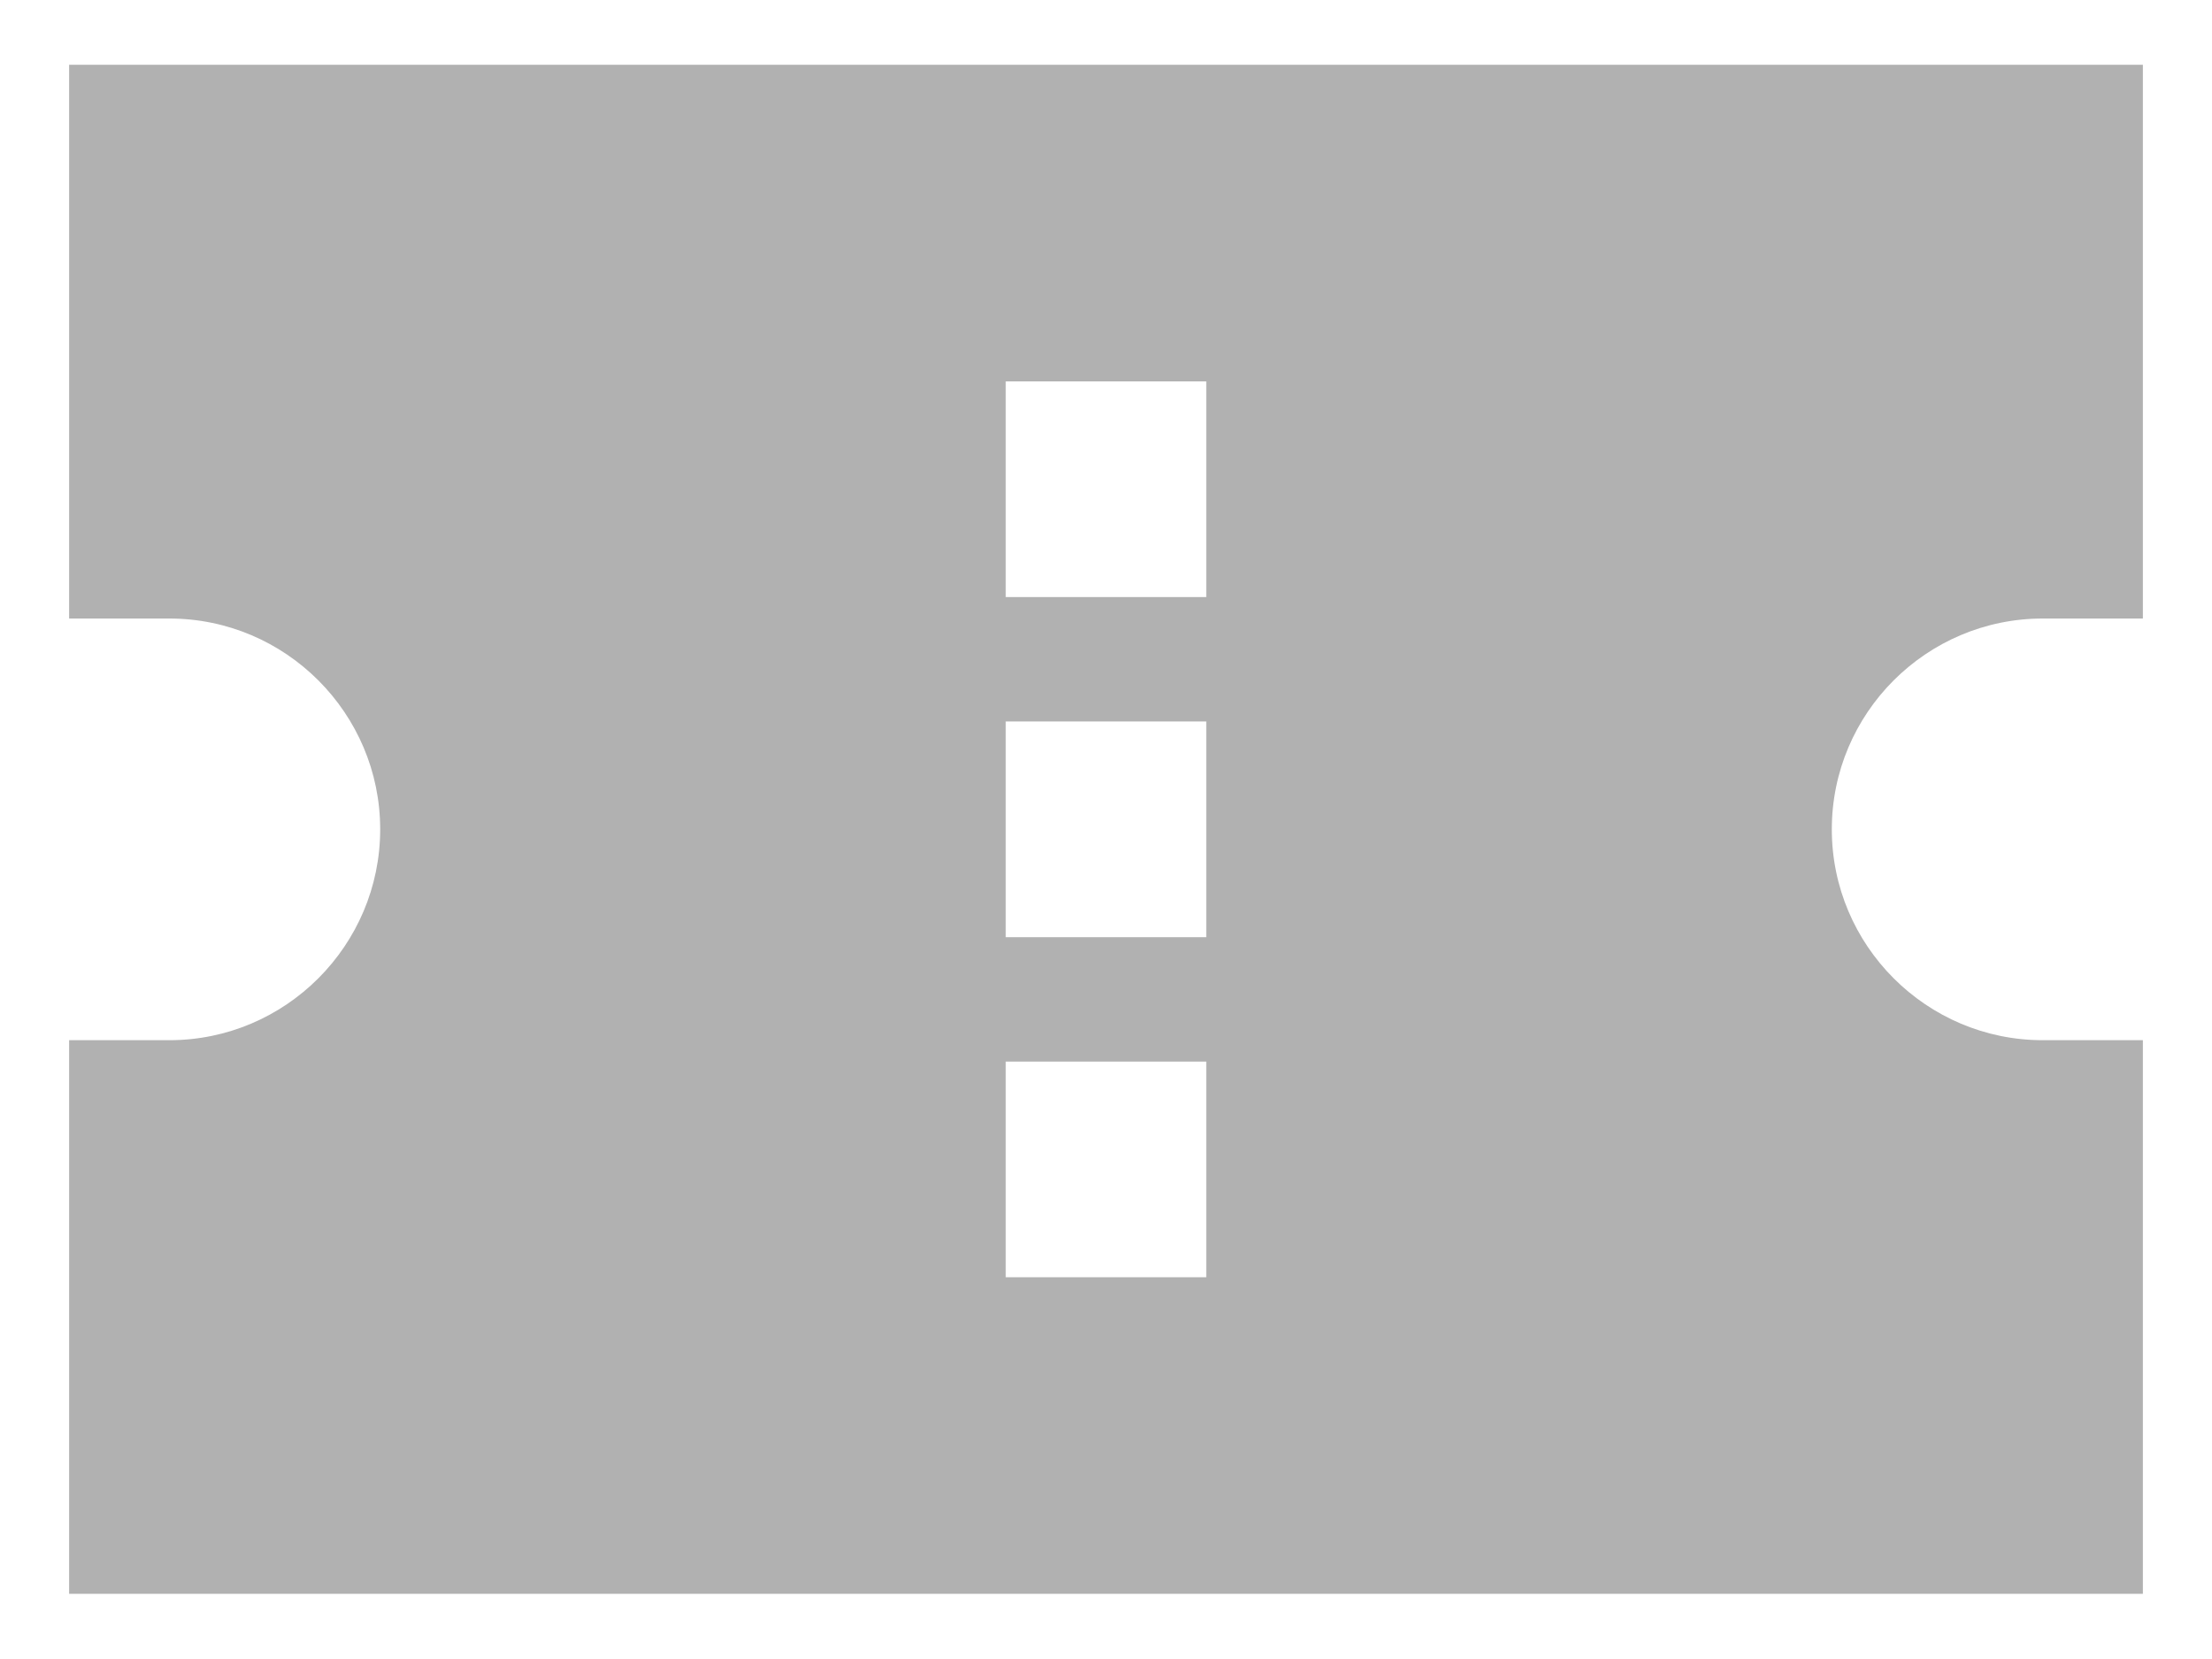 <svg width="24" height="18" viewBox="0 0 24 18" fill="none" xmlns="http://www.w3.org/2000/svg">
<path d="M0.75 6.711H1.838C3.098 6.711 4.125 7.738 4.125 8.998C4.125 10.258 3.098 11.286 1.838 11.286H0.75V17.293H23.25V11.286H22.163C20.902 11.286 19.875 10.258 19.875 8.998C19.875 7.738 20.902 6.711 22.163 6.711H23.25V0.703H0.75V6.711ZM10.912 4.138H13.088V6.478H10.912V4.138ZM10.912 7.828H13.088V10.168H10.912V7.828ZM10.912 11.518H13.088V13.858H10.912V11.518Z" fill="#B1B1B1"/>
</svg>
